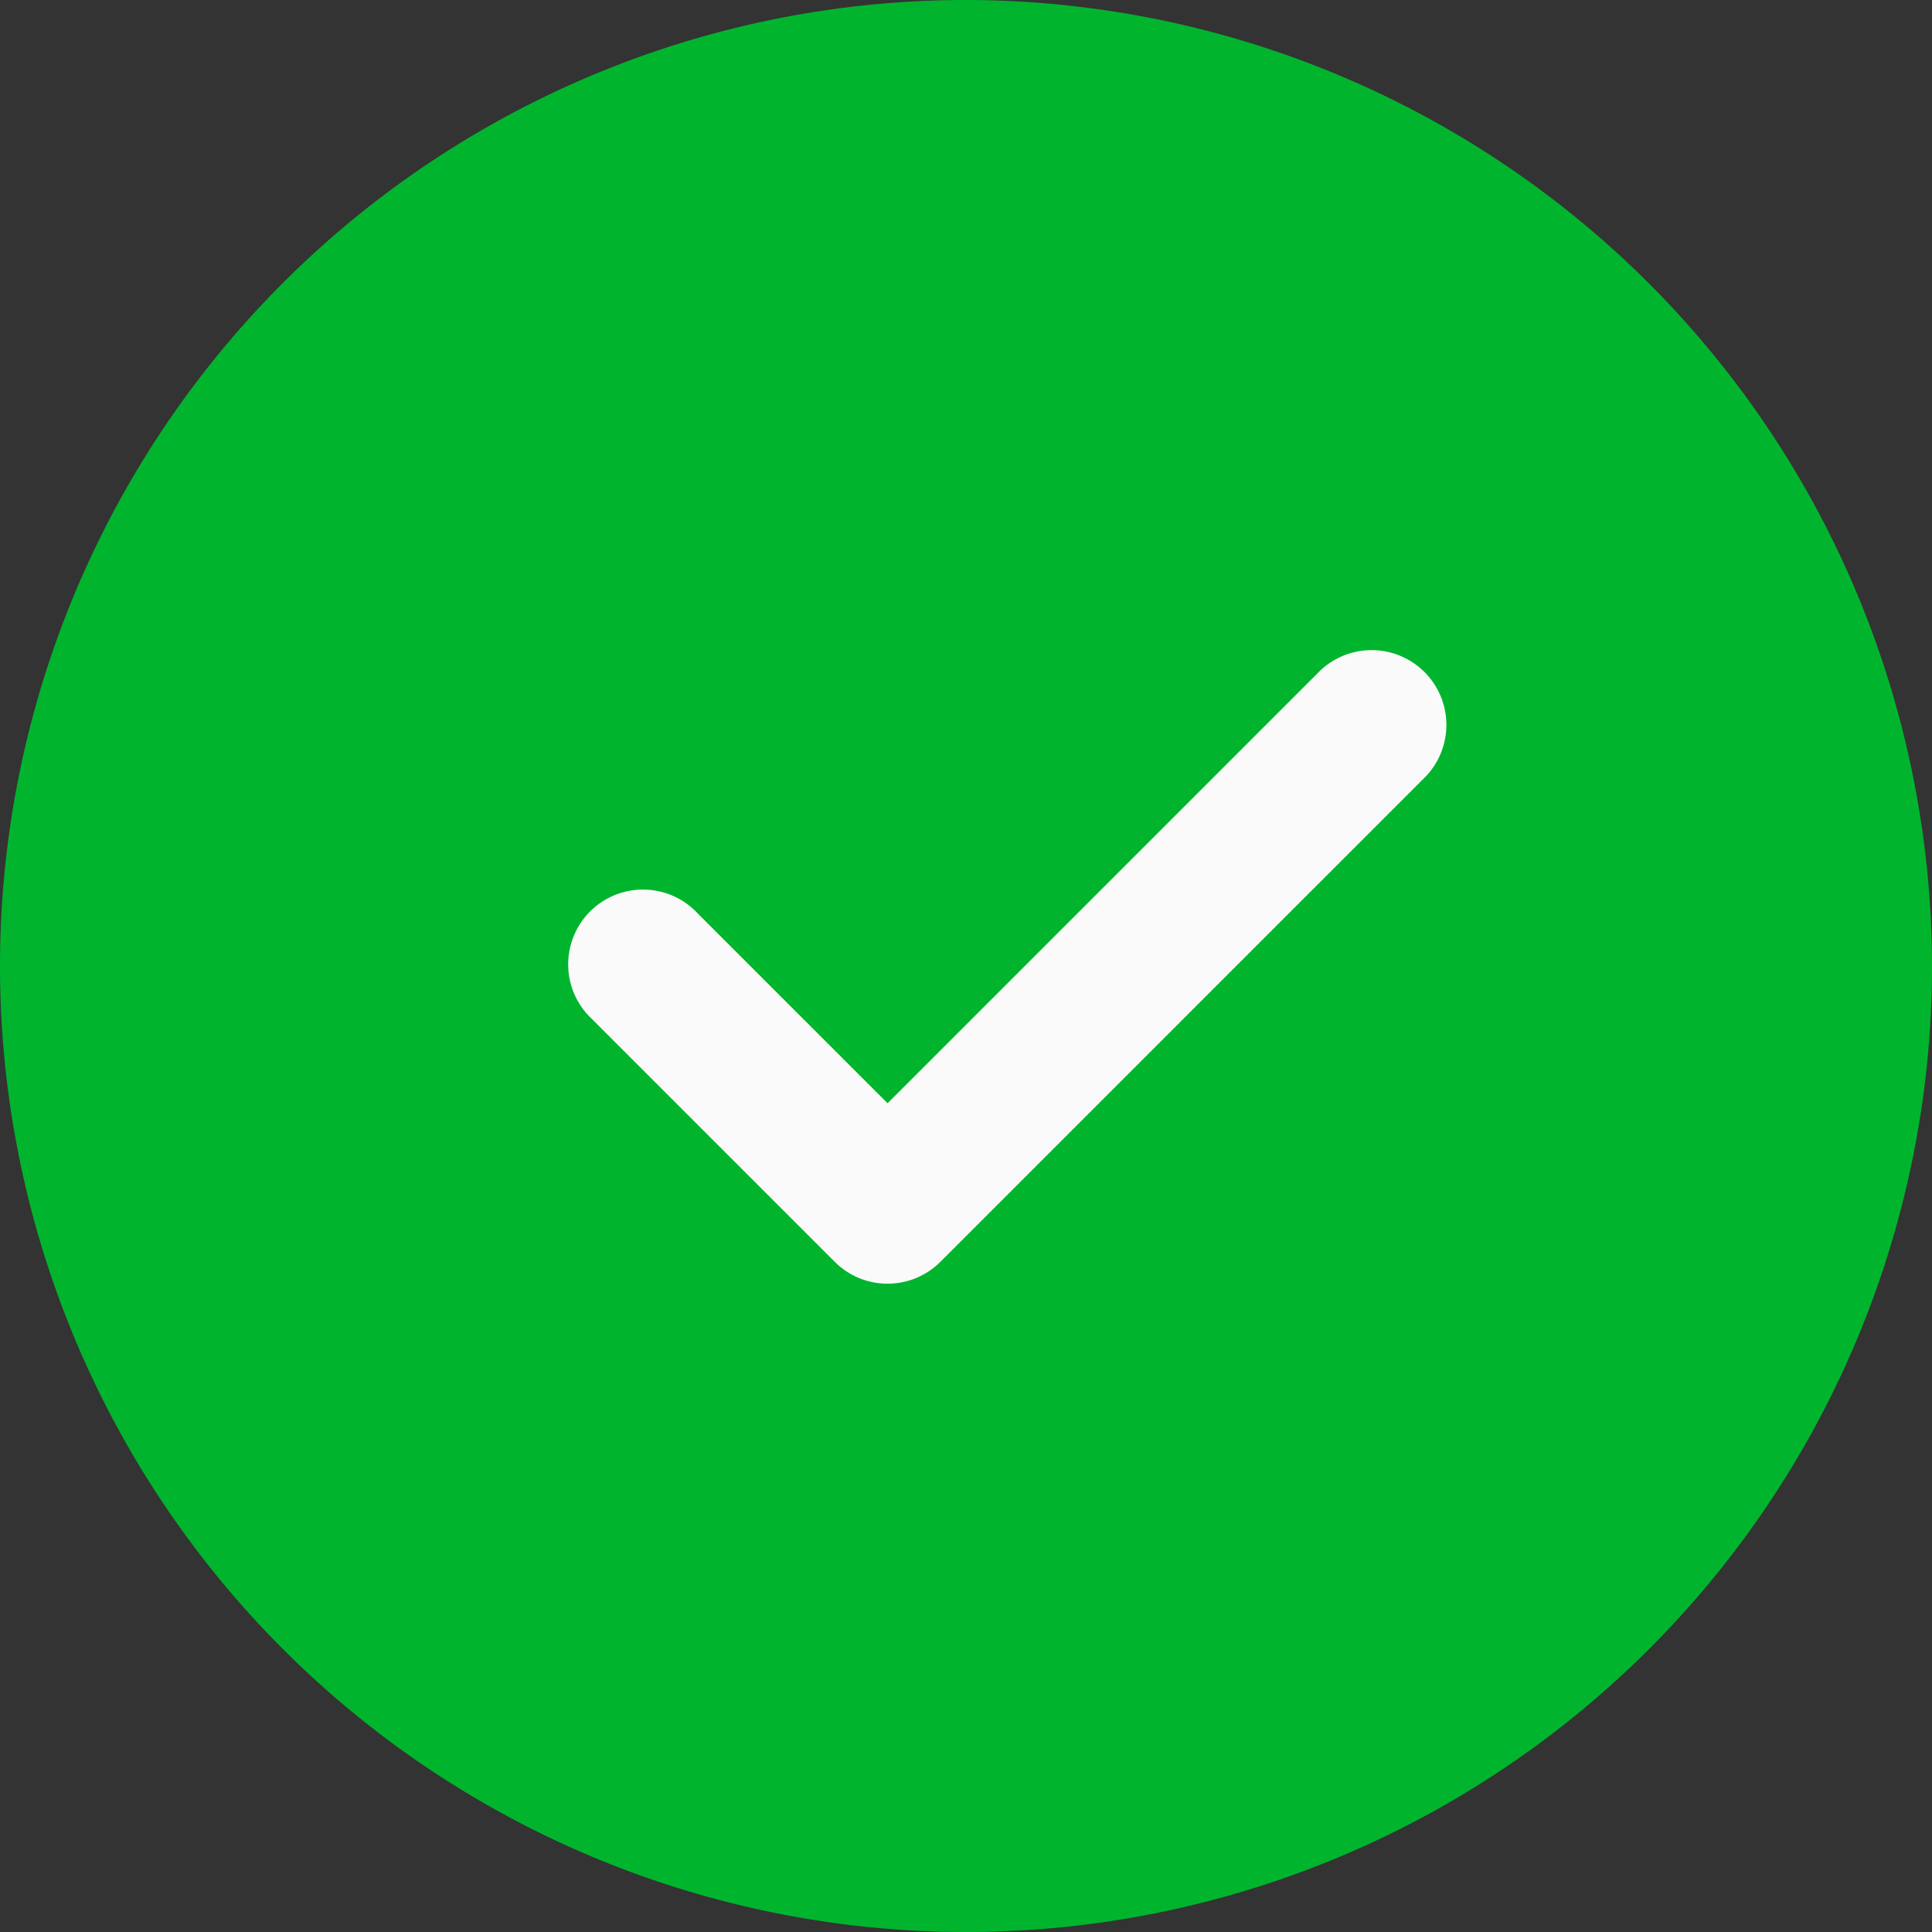 <svg xmlns="http://www.w3.org/2000/svg" width="20" height="20" viewBox="0 0 20 20">
    <rect x="0" y="0" width="20" height="20" fill="#333333" stroke="none"/>
    <g>
        <g>
            <path fill="#00b52d" d="M10 0a10 10 0 1 0 10 10A10.011 10.011 0 0 0 10 0zm0 0" transform="translate(-208 -476) translate(208 476)"/>
            <path fill="#fafafa" d="M150.192 166.649l-5.029 5.029a.773.773 0 0 1-1.094 0l-2.514-2.514a.774.774 0 1 1 1.094-1.094l1.967 1.967 4.482-4.482a.774.774 0 0 1 1.094 1.094zm0 0" transform="translate(-208 -476) translate(208 476) translate(-135.428 -158.616)"/>
        </g>
    </g>
</svg>
